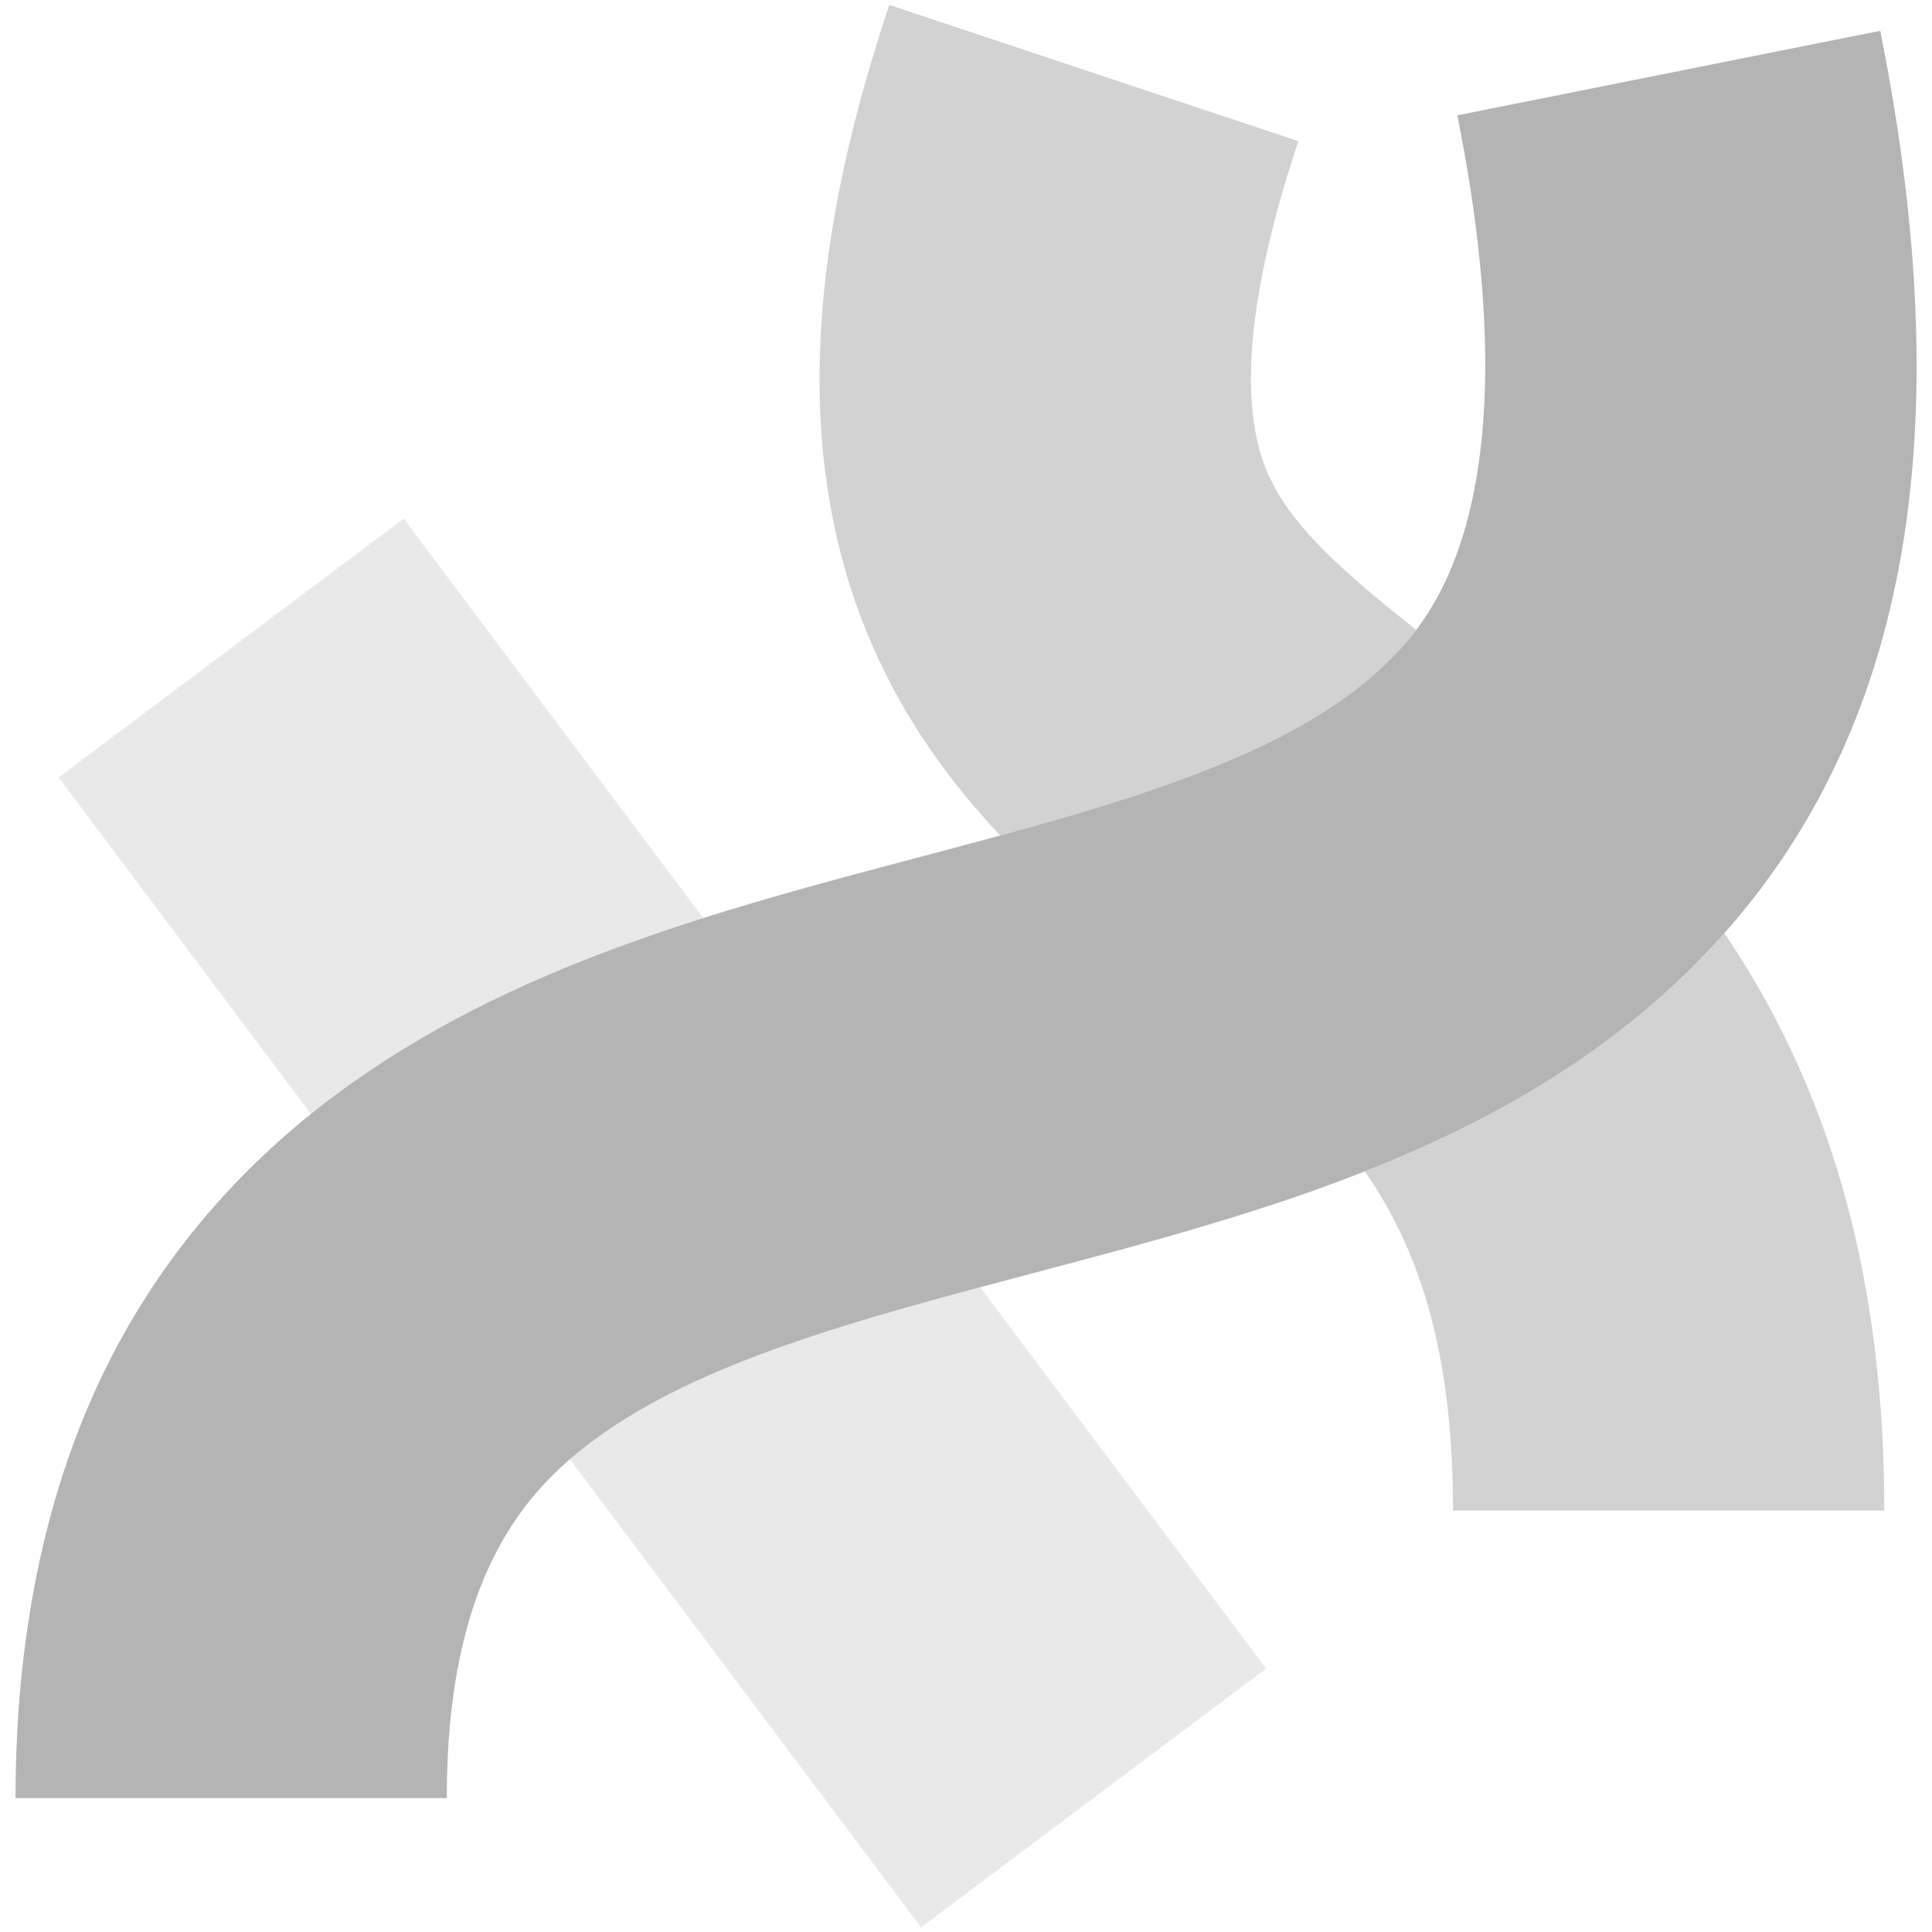 <?xml version="1.0" encoding="utf-8"?>
<svg version="1.0" xmlns="http://www.w3.org/2000/svg" xmlns:xlink="http://www.w3.org/1999/xlink" x="0px" y="0px" viewBox="0 0 672 672" xml:space="preserve">
<path opacity="0.225" fill="#9B9B9B" d="M440.4,580.4l-120,90L198.2,507.5c2.7-2.3,5.4-4.5,8.1-6.4c33.4-24.8,82-39.3,134.6-53.4L440.4,580.4z  M140.4,180.4l-120,90l87.8,117.1c2.9-2.3,5.7-4.6,8.7-6.8c38.7-28.8,82.6-47,127.7-61.4L140.4,180.4z"/>
<path opacity="0.45" fill="#9B9B9B" d="M482.7,230.2c-29.4,29-79.5,45.3-134.8,60.4c-17.4-18.5-33.1-39.9-44.6-66.4c-13.2-30.3-19.3-64.4-18.1-101.2 c1.1-36.3,9-76,24.1-121.3l142.3,47.4c-17.5,52.5-21.1,91.4-10.7,115.4c8.2,18.9,27.3,35.2,51.7,54.6 C488.7,224.2,485.2,227.7,482.7,230.2z M602.4,328.5c-0.9-1.3-1.7-2.6-2.6-3.9c-3.7,4.1-7.5,8.2-11.5,12.1 c-32.9,32.7-72,54.4-113.6,70.8c0.8,1.1,1.6,2.2,2.3,3.3c19.4,29.5,28.4,65.9,28.4,114.6h150C655.4,447.2,638,382.8,602.4,328.5z"/>
<path opacity="0.75" fill="#9B9B9B" d="M588.3,336.7c-62.6,62.1-147.5,84.6-229.6,106.3c-59.3,15.7-115.3,30.5-152.4,58.1 c-23.7,17.6-50.9,47.7-50.9,124.3H5.4c0-55.3,10-104.4,29.6-145.8c18.5-39,46.1-72.3,81.9-98.9c60.2-44.8,133-64.1,203.4-82.7 c65.9-17.5,128.2-34,162.4-67.8c12.8-12.7,51.9-51.5,24.2-190.1L654,10.7C683.3,157.2,661.8,263.9,588.3,336.7z"/>
</svg>
